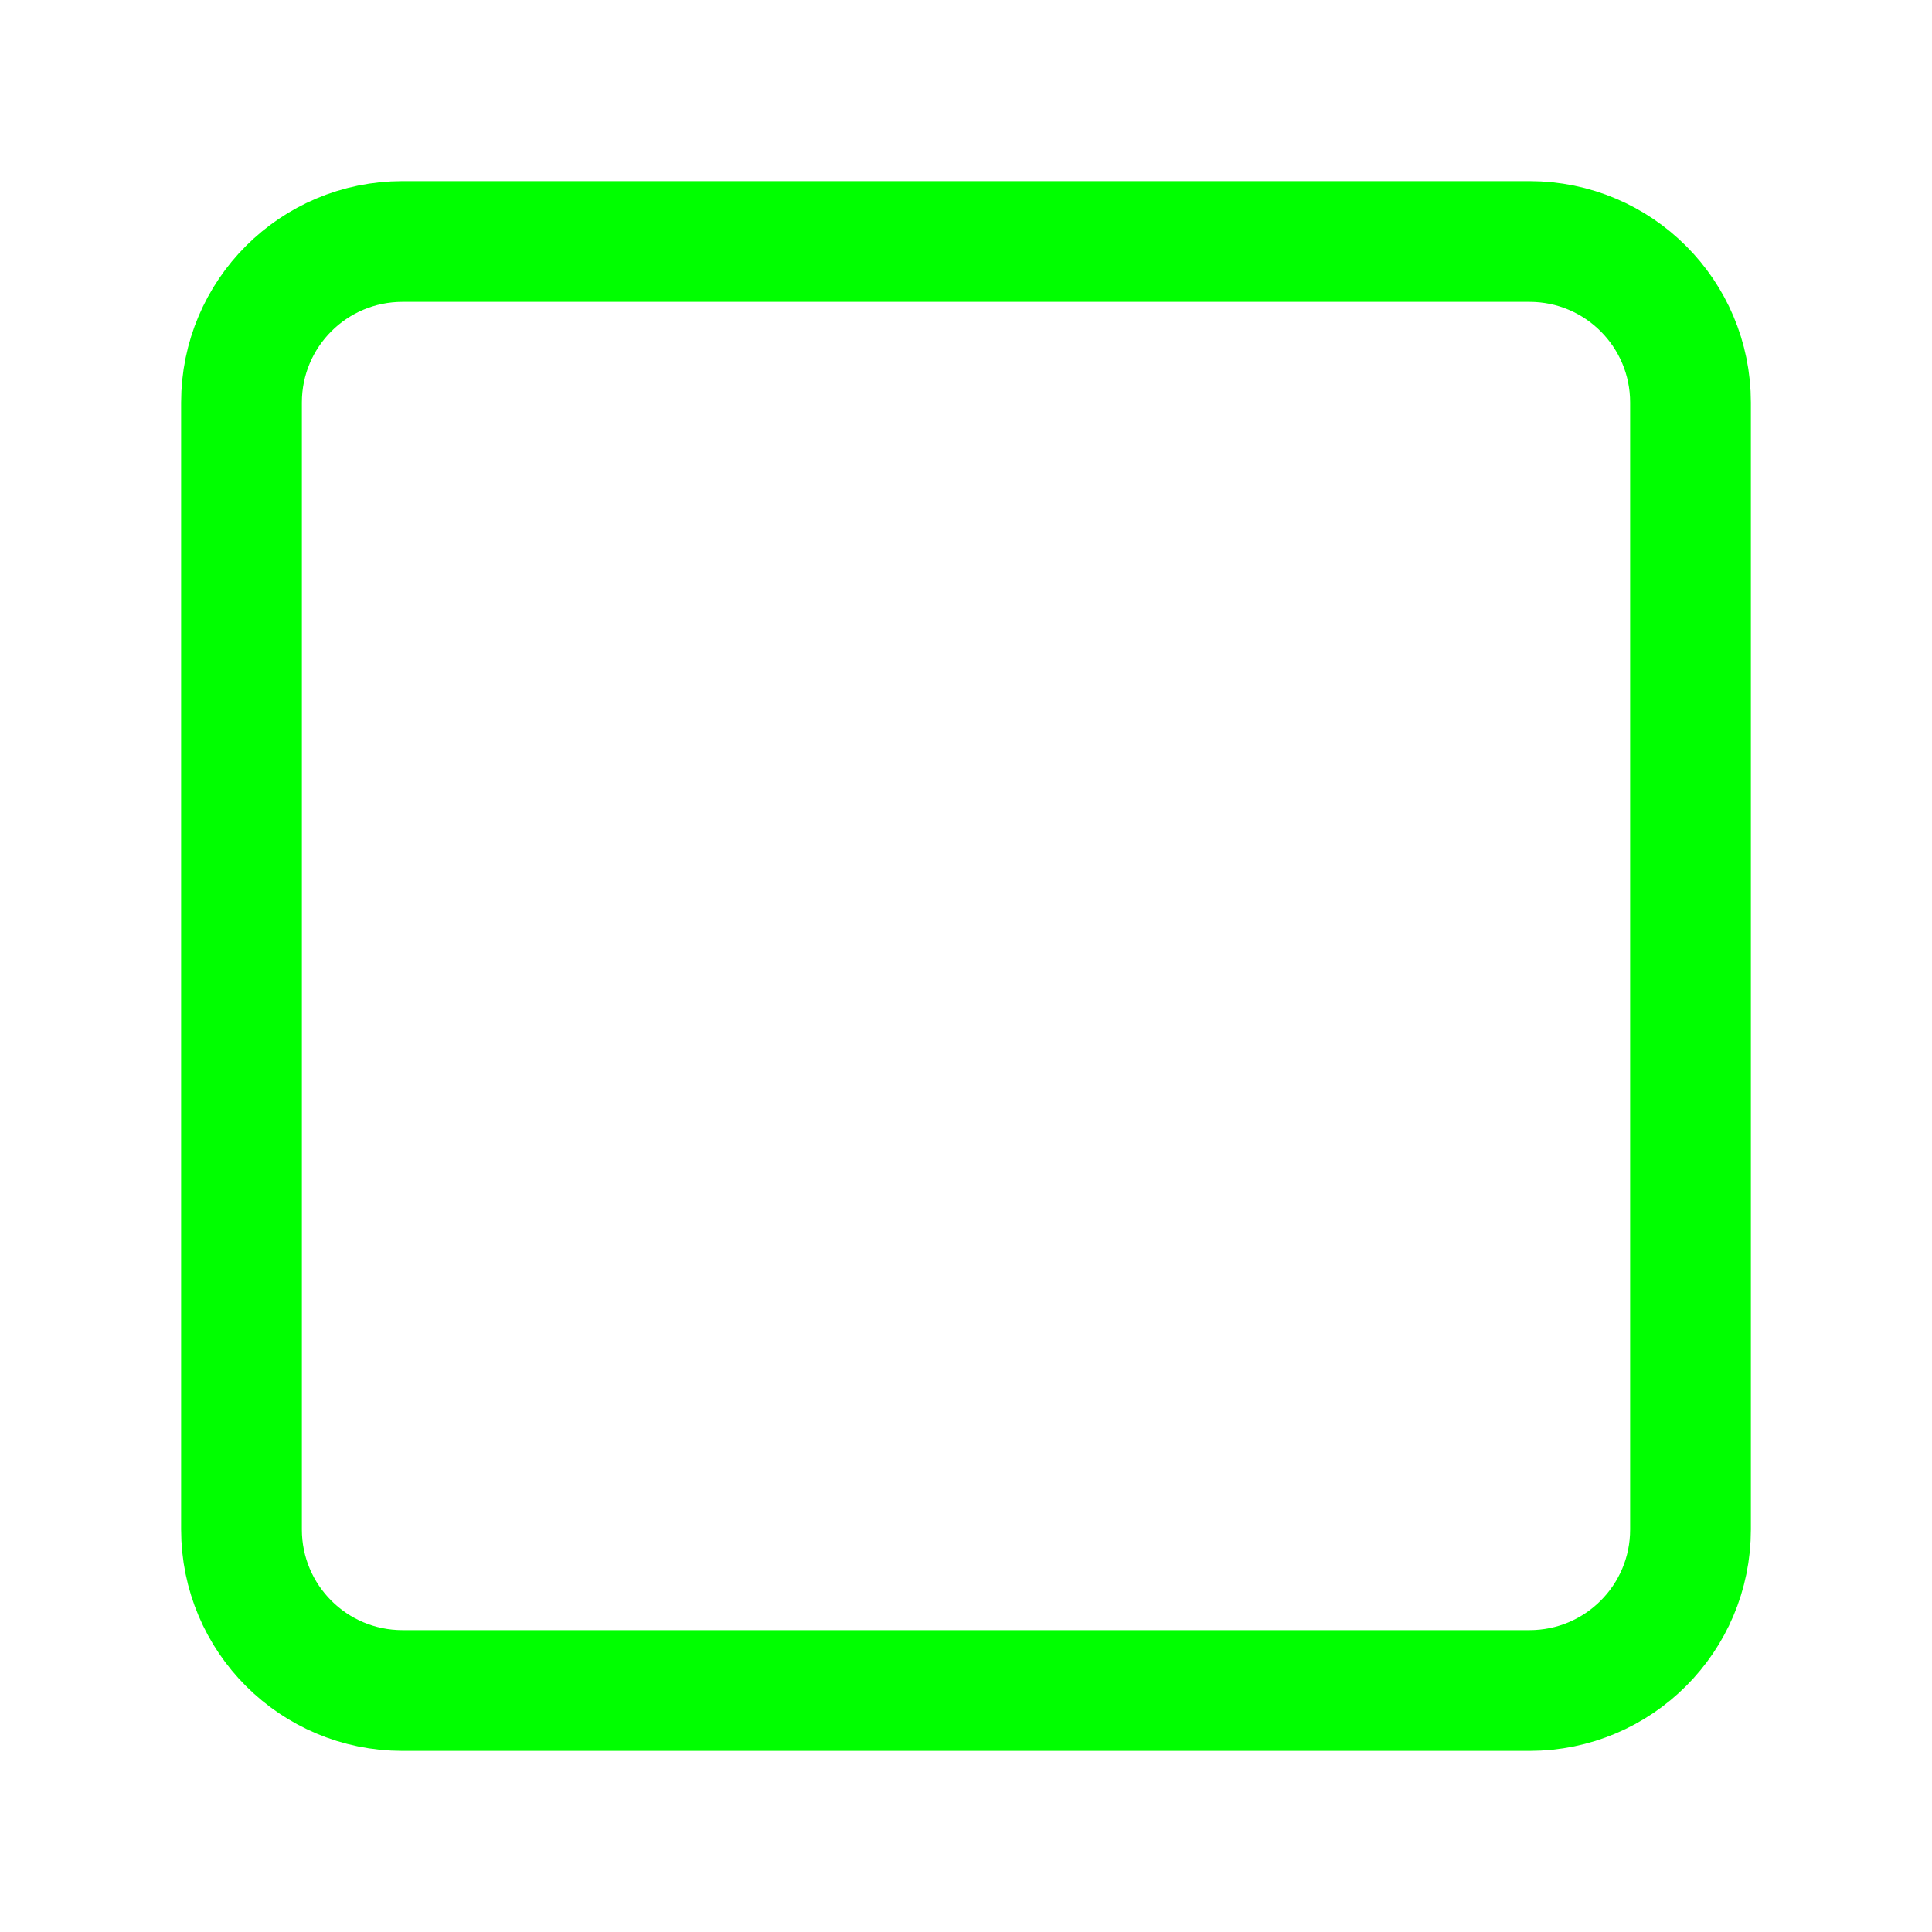 <?xml version="1.0" encoding="UTF-8" standalone="no"?>
<svg width="24px" height="24px" viewBox="0 0 24 24" fill="none" xmlns="http://www.w3.org/2000/svg">
 <path d="M19 3L5 3C3.895 3 3 3.895 3 5L3 19C3 20.105 3.895 21 5 21H19C20.105 21 21 20.105 21 19V5C21 3.895 20.105 3 19 3Z" stroke="#00FF00" stroke-width="1.5" stroke-linecap="round" stroke-linejoin="round"/>
</svg>
